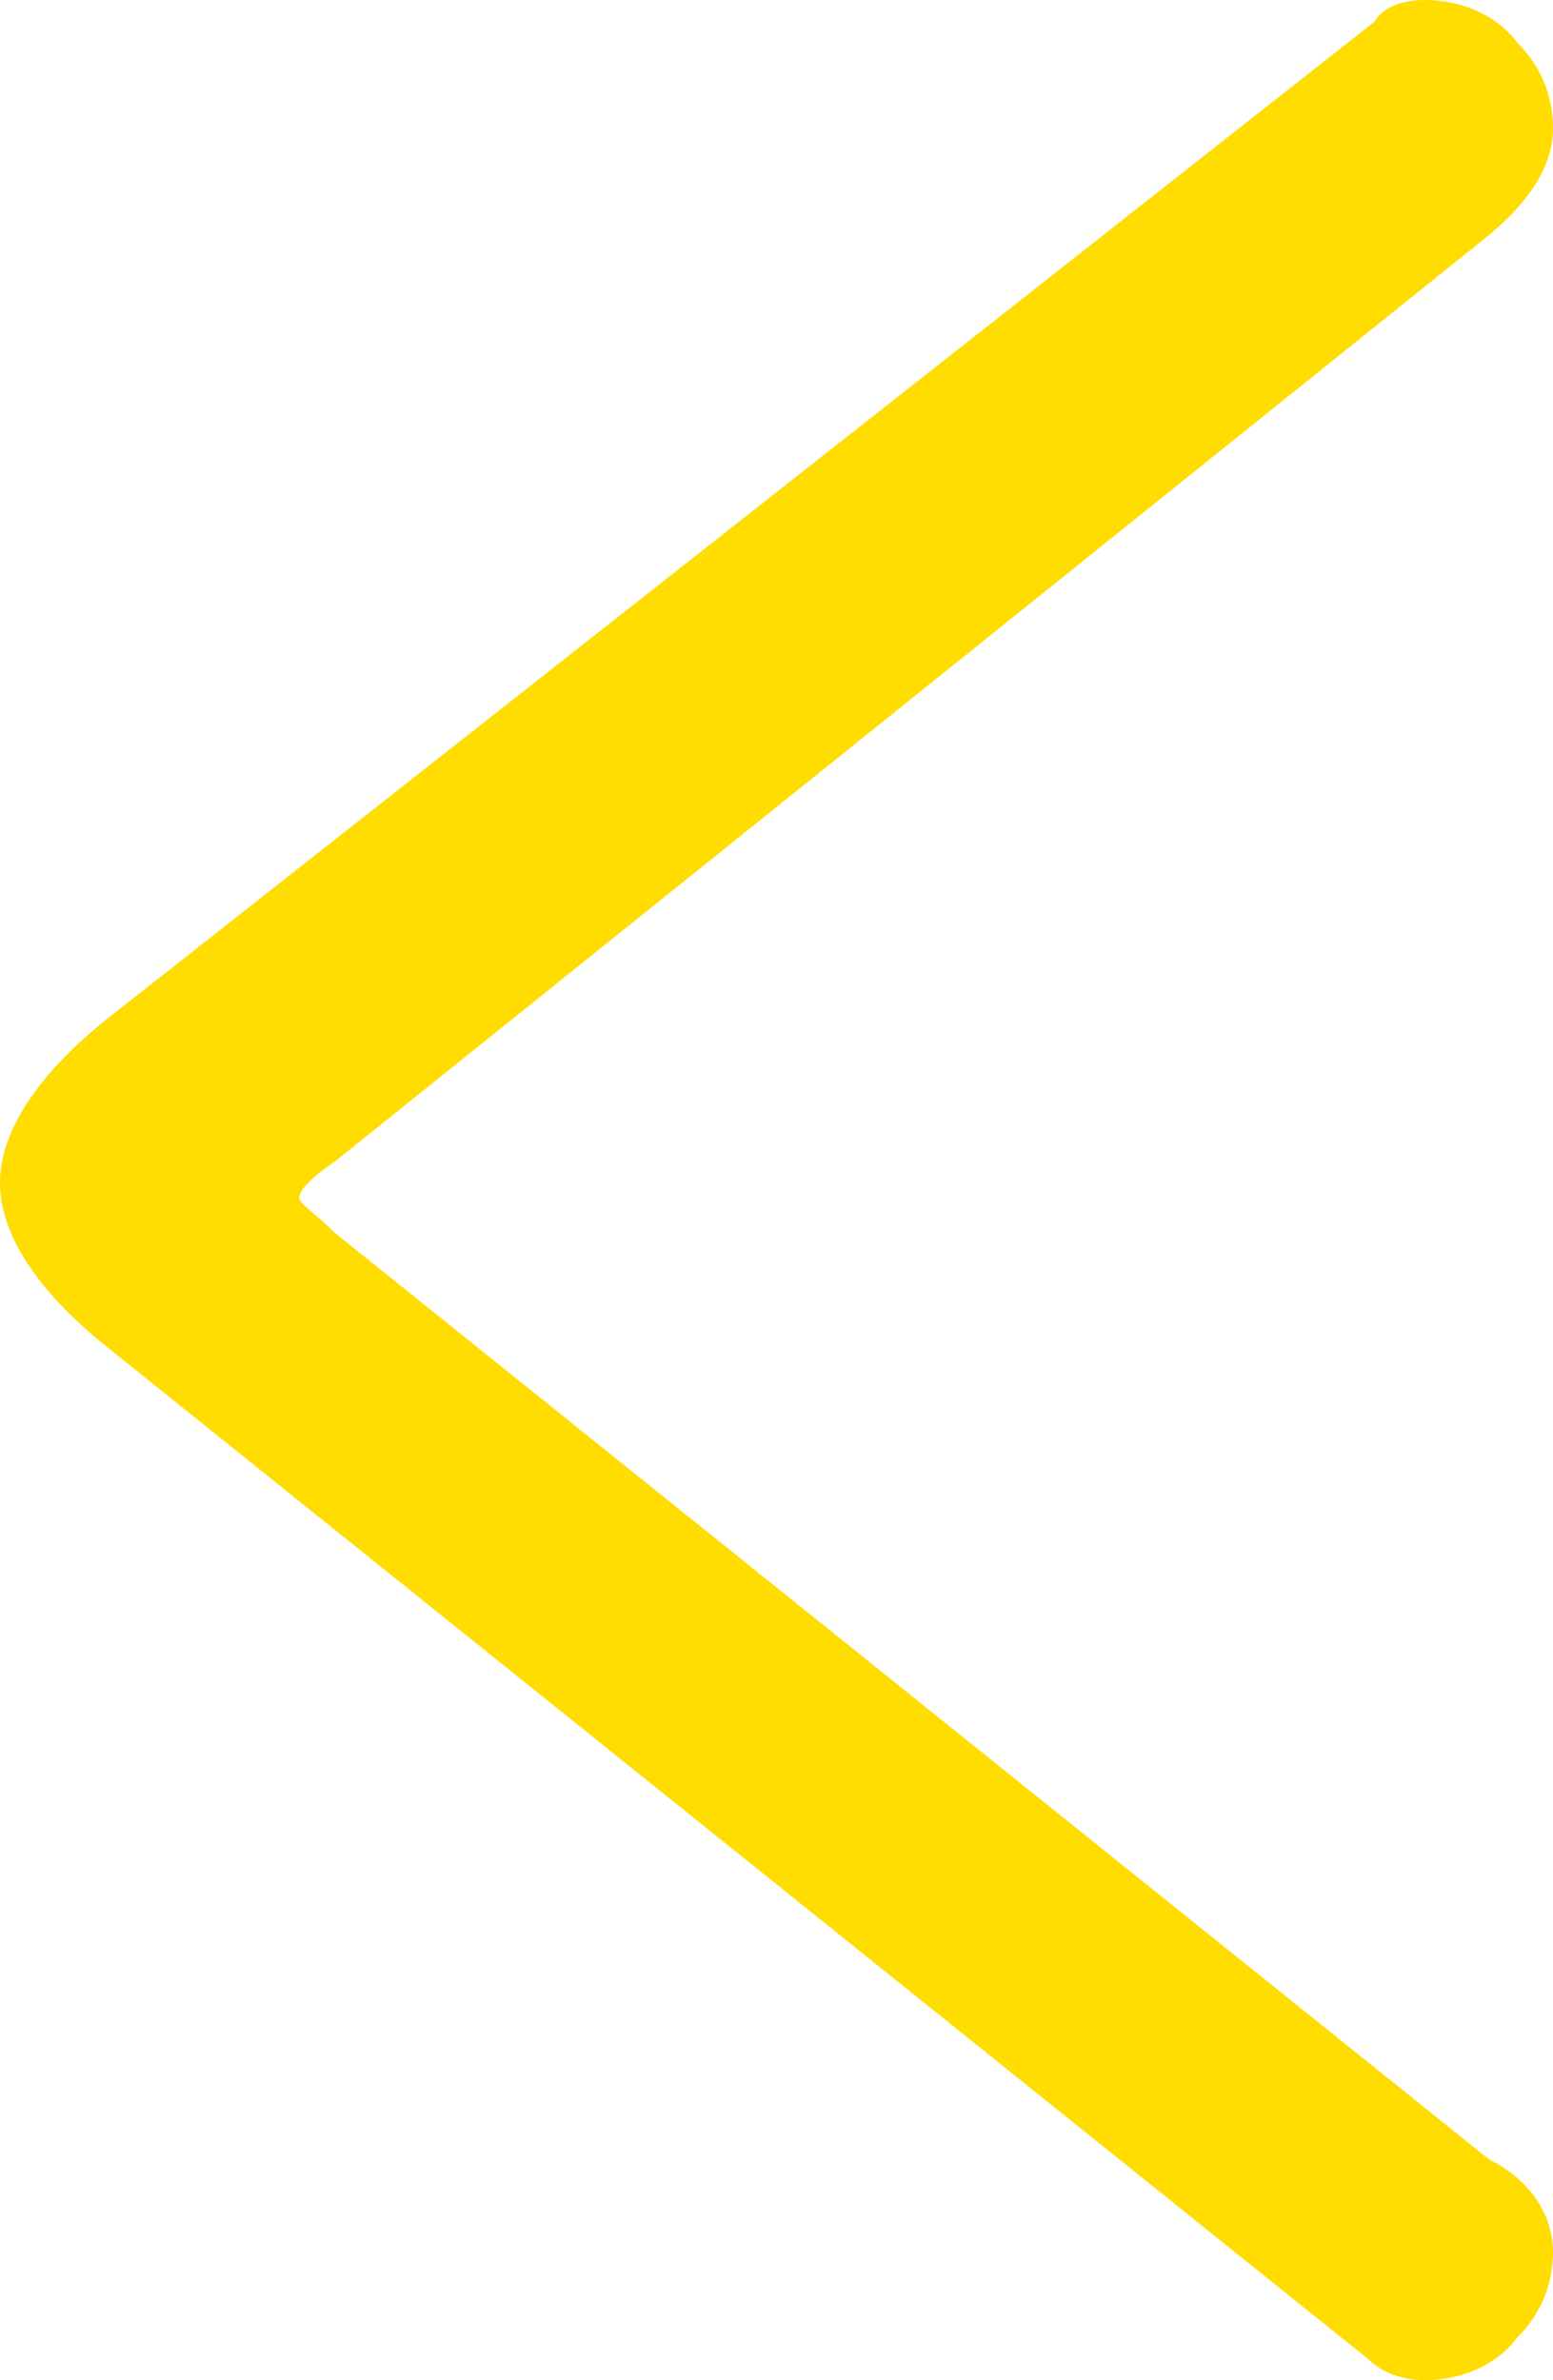<?xml version="1.0" encoding="utf-8"?>
<!-- Generator: Adobe Illustrator 25.2.3, SVG Export Plug-In . SVG Version: 6.00 Build 0)  -->
<svg version="1.1" id="arrow_white.svg" xmlns="http://www.w3.org/2000/svg" xmlns:xlink="http://www.w3.org/1999/xlink" x="0px"
	 y="0px" viewBox="0 0 21.8 33.4" style="enable-background:new 0 0 21.8 33.4;" xml:space="preserve">
<style type="text/css">
	.st0{fill:#FFDD00;}
</style>
<path class="st0" d="M21.8,31.6c0,0.5-0.2,0.9-0.5,1.2c-0.3,0.4-0.8,0.6-1.3,0.6c-0.3,0-0.6-0.1-0.8-0.3L1.5,18.9
	c-1-0.8-1.5-1.6-1.5-2.3c0-0.7,0.5-1.5,1.5-2.3L19.3,0.3C19.4,0.1,19.7,0,20,0c0.5,0,1,0.2,1.3,0.6c0.3,0.3,0.5,0.7,0.5,1.2
	c0,0.5-0.3,1-0.9,1.5l-16.2,13c-0.3,0.2-0.5,0.4-0.5,0.5c0,0.1,0.2,0.2,0.5,0.5l16.2,13C21.5,30.6,21.8,31.1,21.8,31.6z"/>
</svg>

